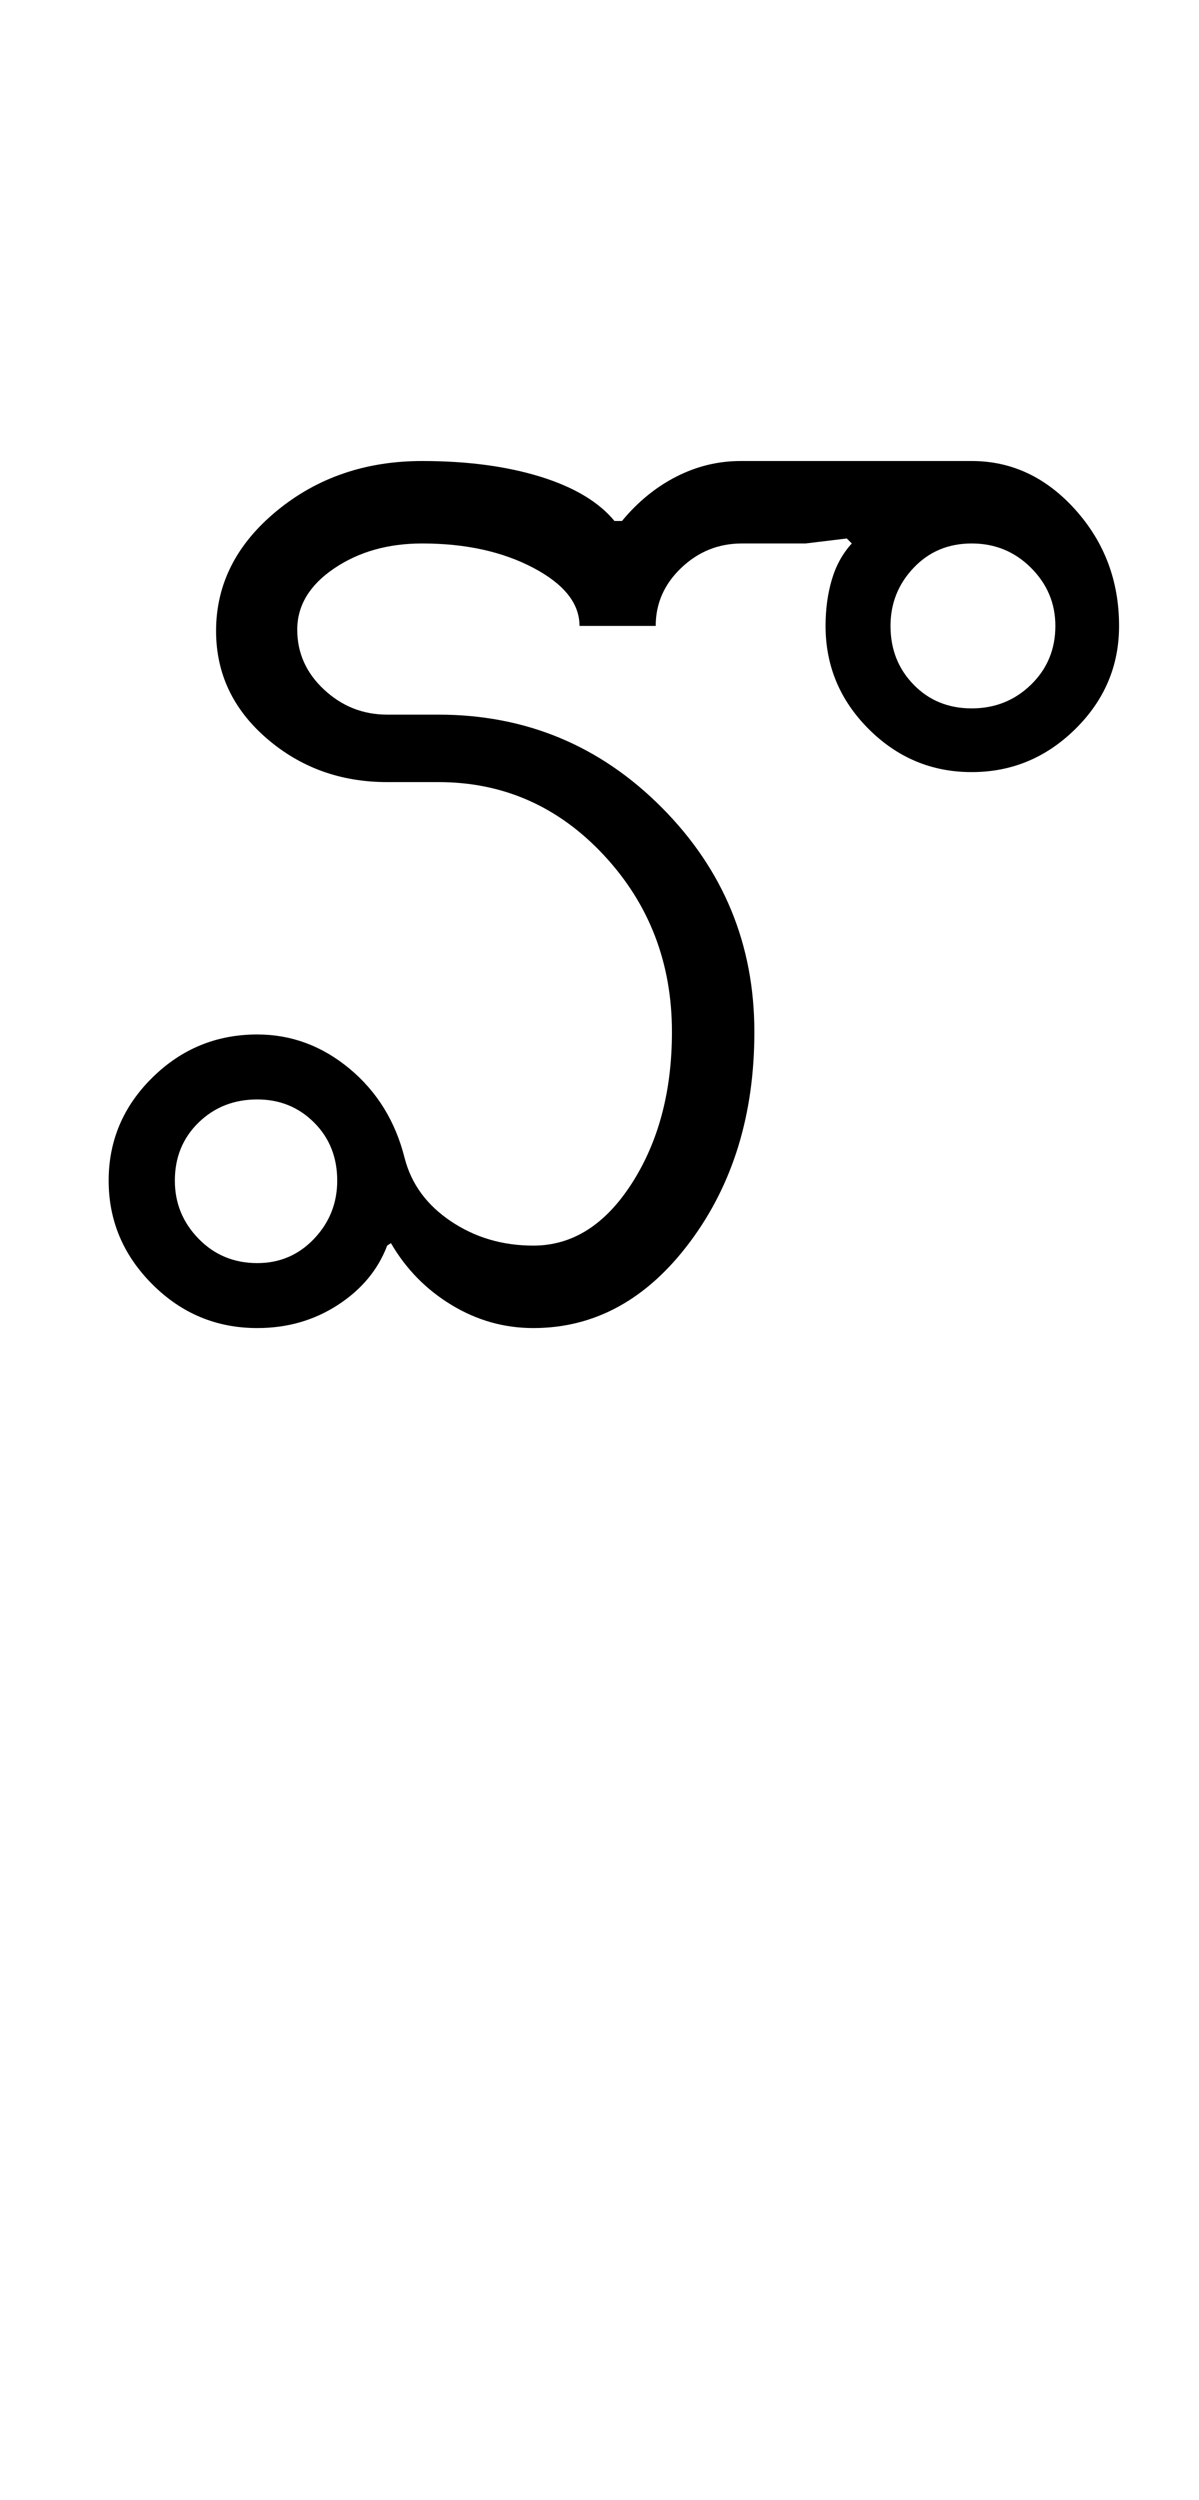 <?xml version="1.0" encoding="UTF-8"?>
<svg xmlns="http://www.w3.org/2000/svg" xmlns:xlink="http://www.w3.org/1999/xlink" width="240pt" height="500.25pt" viewBox="0 0 240 500.25" version="1.1">
<defs>
<g>
<symbol overflow="visible" id="glyph0-0">
<path style="stroke:none;" d="M 8.5 0 L 8.5 -170.5 L 76.5 -170.5 L 76.5 0 Z M 17 -8.5 L 68 -8.5 L 68 -162 L 17 -162 Z M 17 -8.5 "/>
</symbol>
<symbol overflow="visible" id="glyph0-1">
<path style="stroke:none;" d="M 19 -29.5 C 19 -25 20.582 -21.125 23.75 -17.875 C 26.914 -14.625 30.832 -13 35.5 -13 C 40 -13 43.789 -14.625 46.875 -17.875 C 49.957 -21.125 51.5 -25 51.5 -29.5 C 51.5 -34.164 49.957 -38.039 46.875 -41.125 C 43.789 -44.207 40 -45.75 35.5 -45.75 C 30.832 -45.75 26.914 -44.207 23.75 -41.125 C 20.582 -38.039 19 -34.164 19 -29.5 Z M 5.75 -29.5 C 5.75 -37.5 8.664 -44.375 14.5 -50.125 C 20.332 -55.875 27.332 -58.75 35.5 -58.75 C 42.332 -58.75 48.5 -56.457 54 -51.875 C 59.5 -47.289 63.164 -41.332 65 -34 C 66.332 -28.832 69.414 -24.625 74.25 -21.375 C 79.082 -18.125 84.582 -16.5 90.75 -16.5 C 98.582 -16.5 105.164 -20.664 110.5 -29 C 115.832 -37.332 118.5 -47.414 118.5 -59.25 C 118.5 -73.082 113.957 -84.875 104.875 -94.625 C 95.789 -104.375 84.75 -109.25 71.75 -109.25 L 61.5 -109.25 C 52.164 -109.25 44.125 -112.164 37.375 -118 C 30.625 -123.832 27.25 -131 27.25 -139.5 C 27.25 -148.832 31.289 -156.832 39.375 -163.5 C 47.457 -170.164 57.164 -173.5 68.5 -173.5 C 77.5 -173.5 85.375 -172.457 92.125 -170.375 C 98.875 -168.289 103.832 -165.332 107 -161.5 L 108.5 -161.5 C 111.664 -165.332 115.289 -168.289 119.375 -170.375 C 123.457 -172.457 127.75 -173.5 132.25 -173.5 L 178.5 -173.5 C 186.5 -173.5 193.414 -170.25 199.25 -163.75 C 205.082 -157.25 208 -149.5 208 -140.5 C 208 -132.5 205.082 -125.625 199.25 -119.875 C 193.414 -114.125 186.5 -111.25 178.5 -111.25 C 170.5 -111.25 163.625 -114.125 157.875 -119.875 C 152.125 -125.625 149.25 -132.5 149.25 -140.5 C 149.25 -143.832 149.664 -146.914 150.5 -149.75 C 151.332 -152.582 152.664 -155 154.5 -157 L 153.5 -158 L 145.25 -157 L 132.5 -157 C 127.832 -157 123.789 -155.375 120.375 -152.125 C 116.957 -148.875 115.25 -145 115.25 -140.5 L 100 -140.5 C 100 -145 96.914 -148.875 90.75 -152.125 C 84.582 -155.375 77.164 -157 68.5 -157 C 61.664 -157 55.789 -155.332 50.875 -152 C 45.957 -148.664 43.5 -144.582 43.5 -139.75 C 43.5 -135.082 45.289 -131.082 48.875 -127.75 C 52.457 -124.414 56.664 -122.75 61.5 -122.75 L 71.75 -122.75 C 89.25 -122.75 104.164 -116.539 116.5 -104.125 C 128.832 -91.707 135 -76.75 135 -59.25 C 135 -42.75 130.707 -28.75 122.125 -17.25 C 113.539 -5.75 103.082 0 90.75 0 C 84.914 0 79.457 -1.539 74.375 -4.625 C 69.289 -7.707 65.25 -11.832 62.25 -17 L 61.5 -16.5 C 59.664 -11.664 56.375 -7.707 51.625 -4.625 C 46.875 -1.539 41.5 0 35.5 0 C 27.332 0 20.332 -2.914 14.5 -8.75 C 8.664 -14.582 5.75 -21.5 5.75 -29.5 Z M 162.25 -140.5 C 162.25 -135.832 163.789 -131.914 166.875 -128.75 C 169.957 -125.582 173.832 -124 178.5 -124 C 183.164 -124 187.125 -125.582 190.375 -128.75 C 193.625 -131.914 195.25 -135.832 195.25 -140.5 C 195.25 -145 193.625 -148.875 190.375 -152.125 C 187.125 -155.375 183.164 -157 178.5 -157 C 173.832 -157 169.957 -155.375 166.875 -152.125 C 163.789 -148.875 162.25 -145 162.25 -140.5 Z M 162.25 -140.5 "/>
</symbol>
</g>
</defs>
<g id="surface1">
<rect x="0" y="0" width="240" height="500.25" style="fill:rgb(100%,100%,100%);fill-opacity:1;stroke:none;"/>
<g style="fill:rgb(0%,0%,0%);fill-opacity:1;">
  <use xlink:href="#glyph0-1" x="16" y="265.75"/>
</g>
</g>
</svg>
